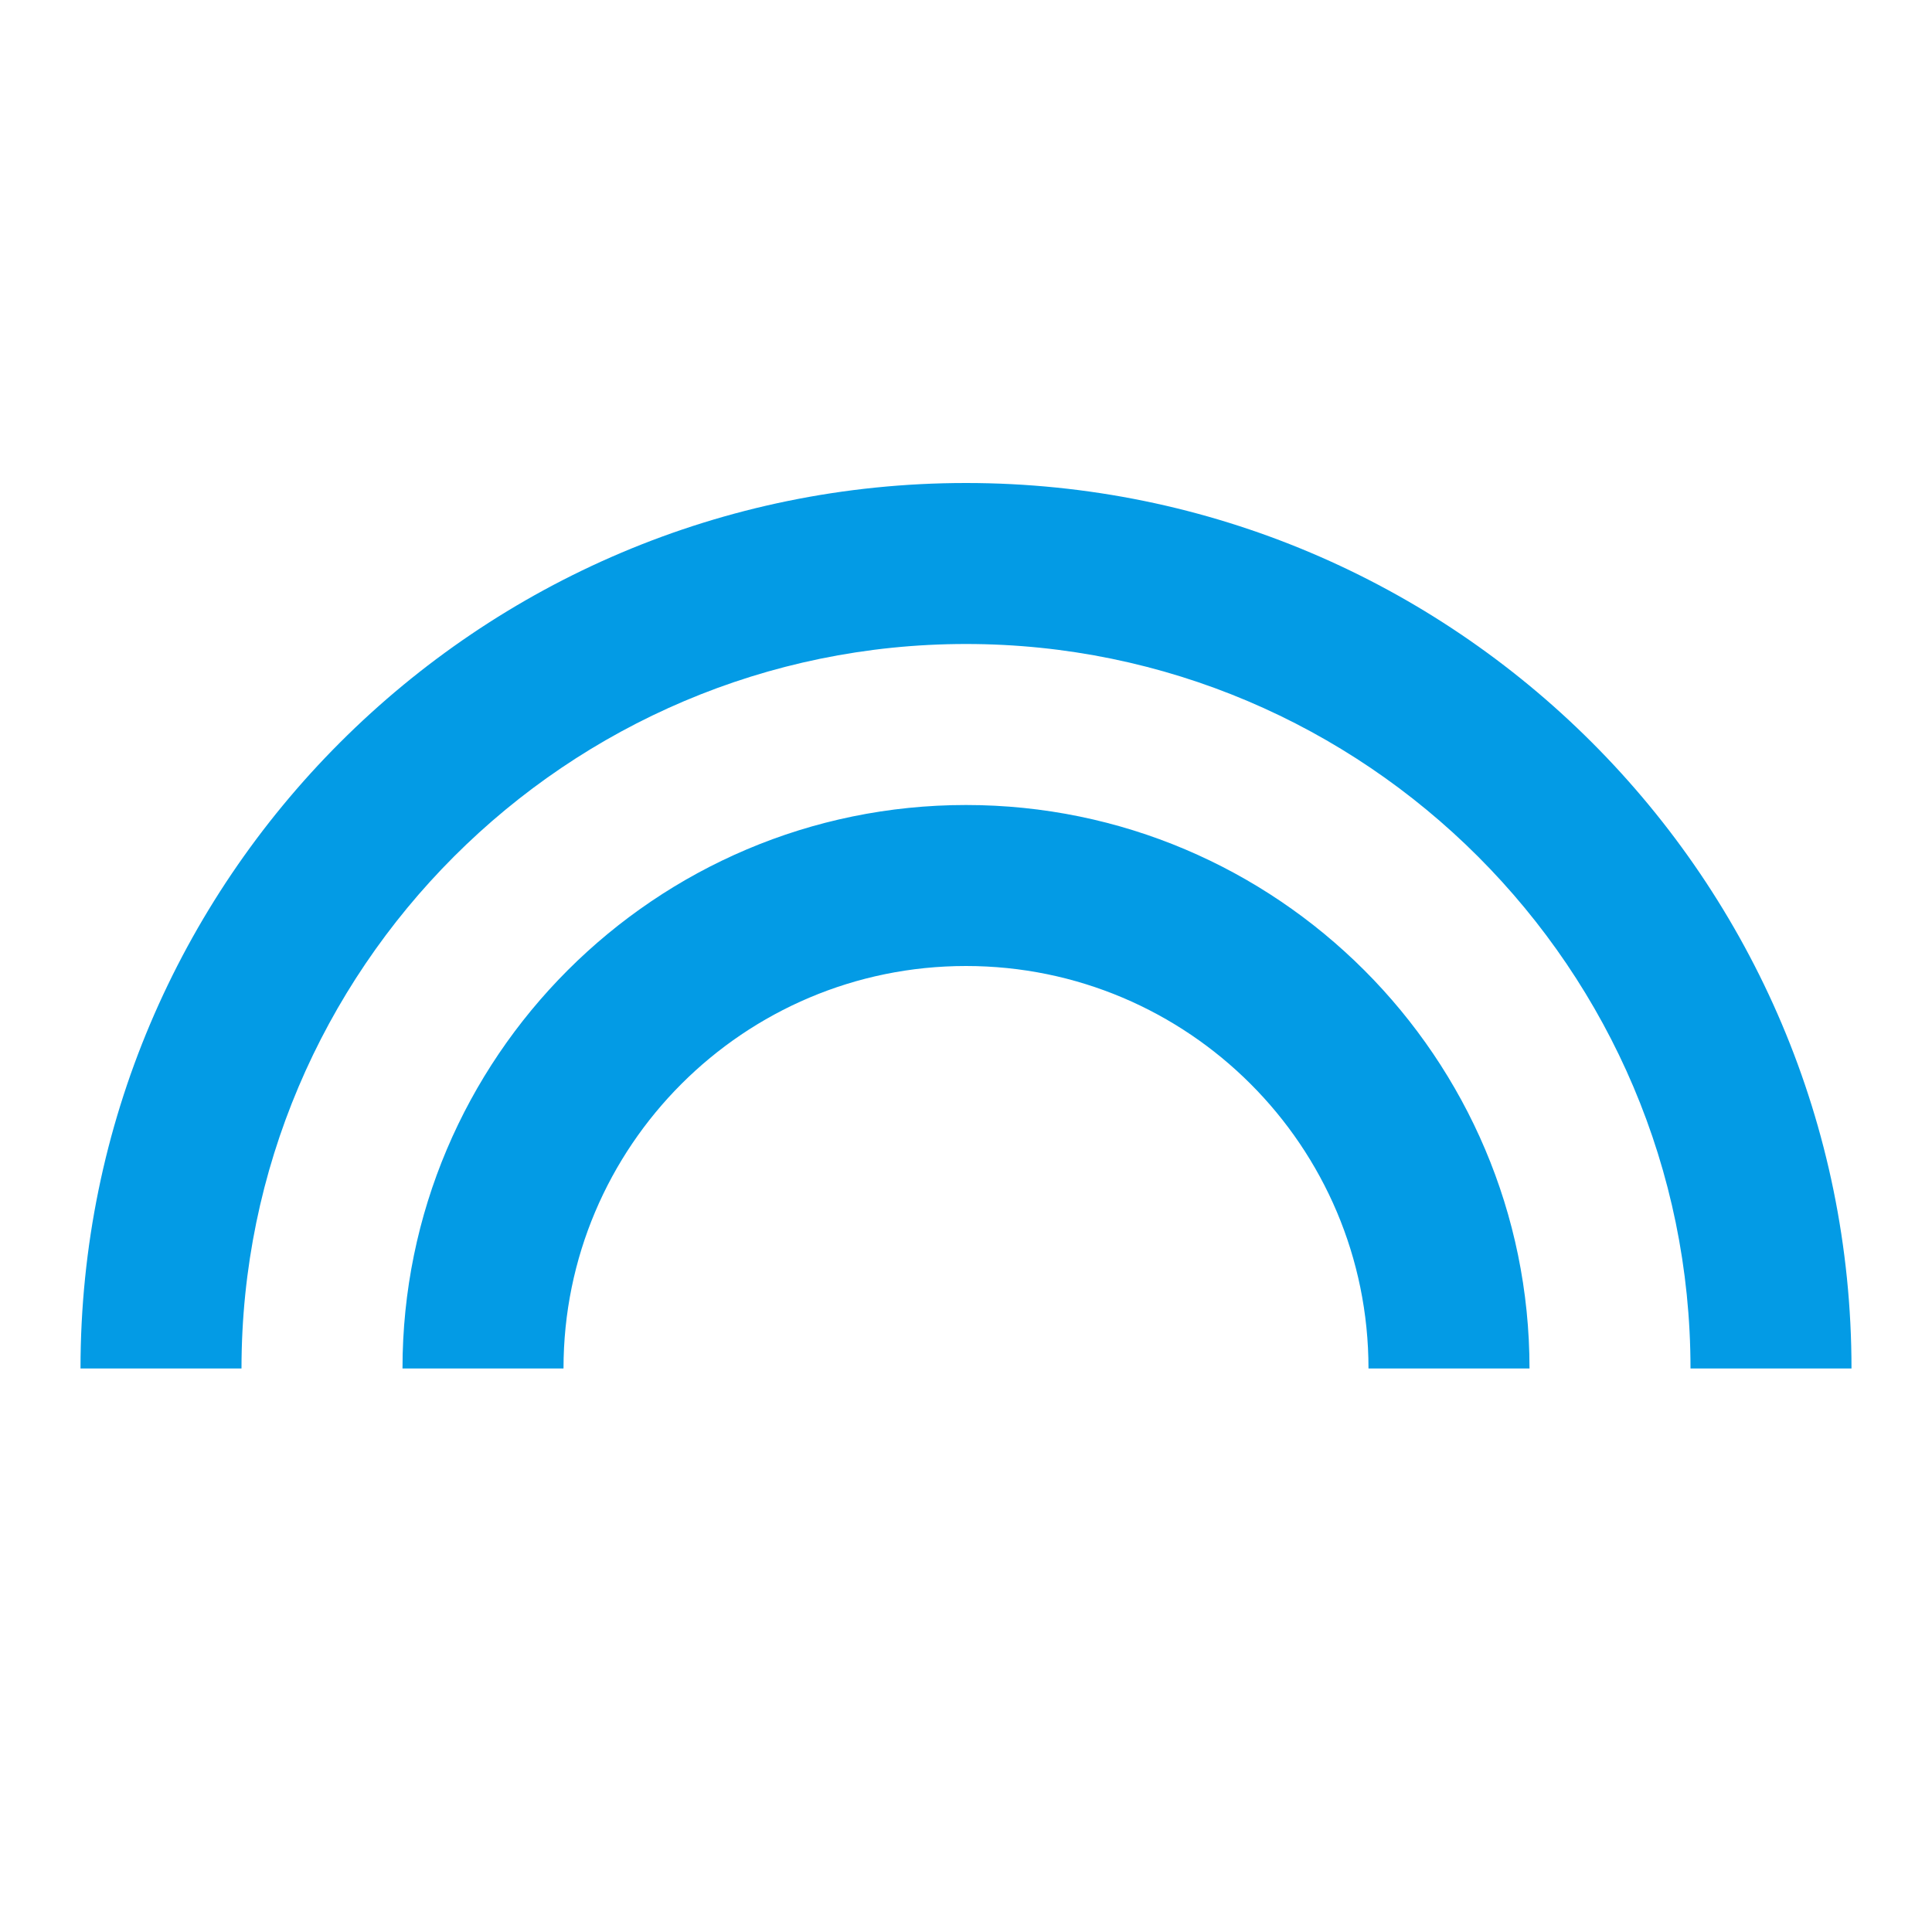<svg version="1.1" xmlns="http://www.w3.org/2000/svg" xmlns:xlink="http://www.w3.org/1999/xlink" viewBox="0,0,1024,1024">
	<!-- Color names: teamapps-color-1 -->
	<desc>looks icon - Licensed under Apache License v2.0 (http://www.apache.org/licenses/LICENSE-2.0) - Created with Iconfu.com - Derivative work of Material icons (Copyright Google Inc.)</desc>
	<g fill="none" fill-rule="nonzero" style="mix-blend-mode: normal">
		<g color="#039be5" class="teamapps-color-1">
			<path d="M981.33,725.33h-85.33c0,-211.63 -172.37,-384 -384,-384c-211.63,0 -384,172.37 -384,384h-85.33c0,-258.99 210.34,-469.33 469.33,-469.33c258.99,0 469.33,210.34 469.33,469.33zM810.67,725.33h-85.34c0,-117.76 -95.57,-213.33 -213.33,-213.33c-117.76,0 -213.33,95.57 -213.33,213.33h-85.34c0,-164.69 133.98,-298.66 298.67,-298.66c164.69,0 298.67,133.97 298.67,298.66z" fill="currentColor"/>
		</g>
	</g>
</svg>